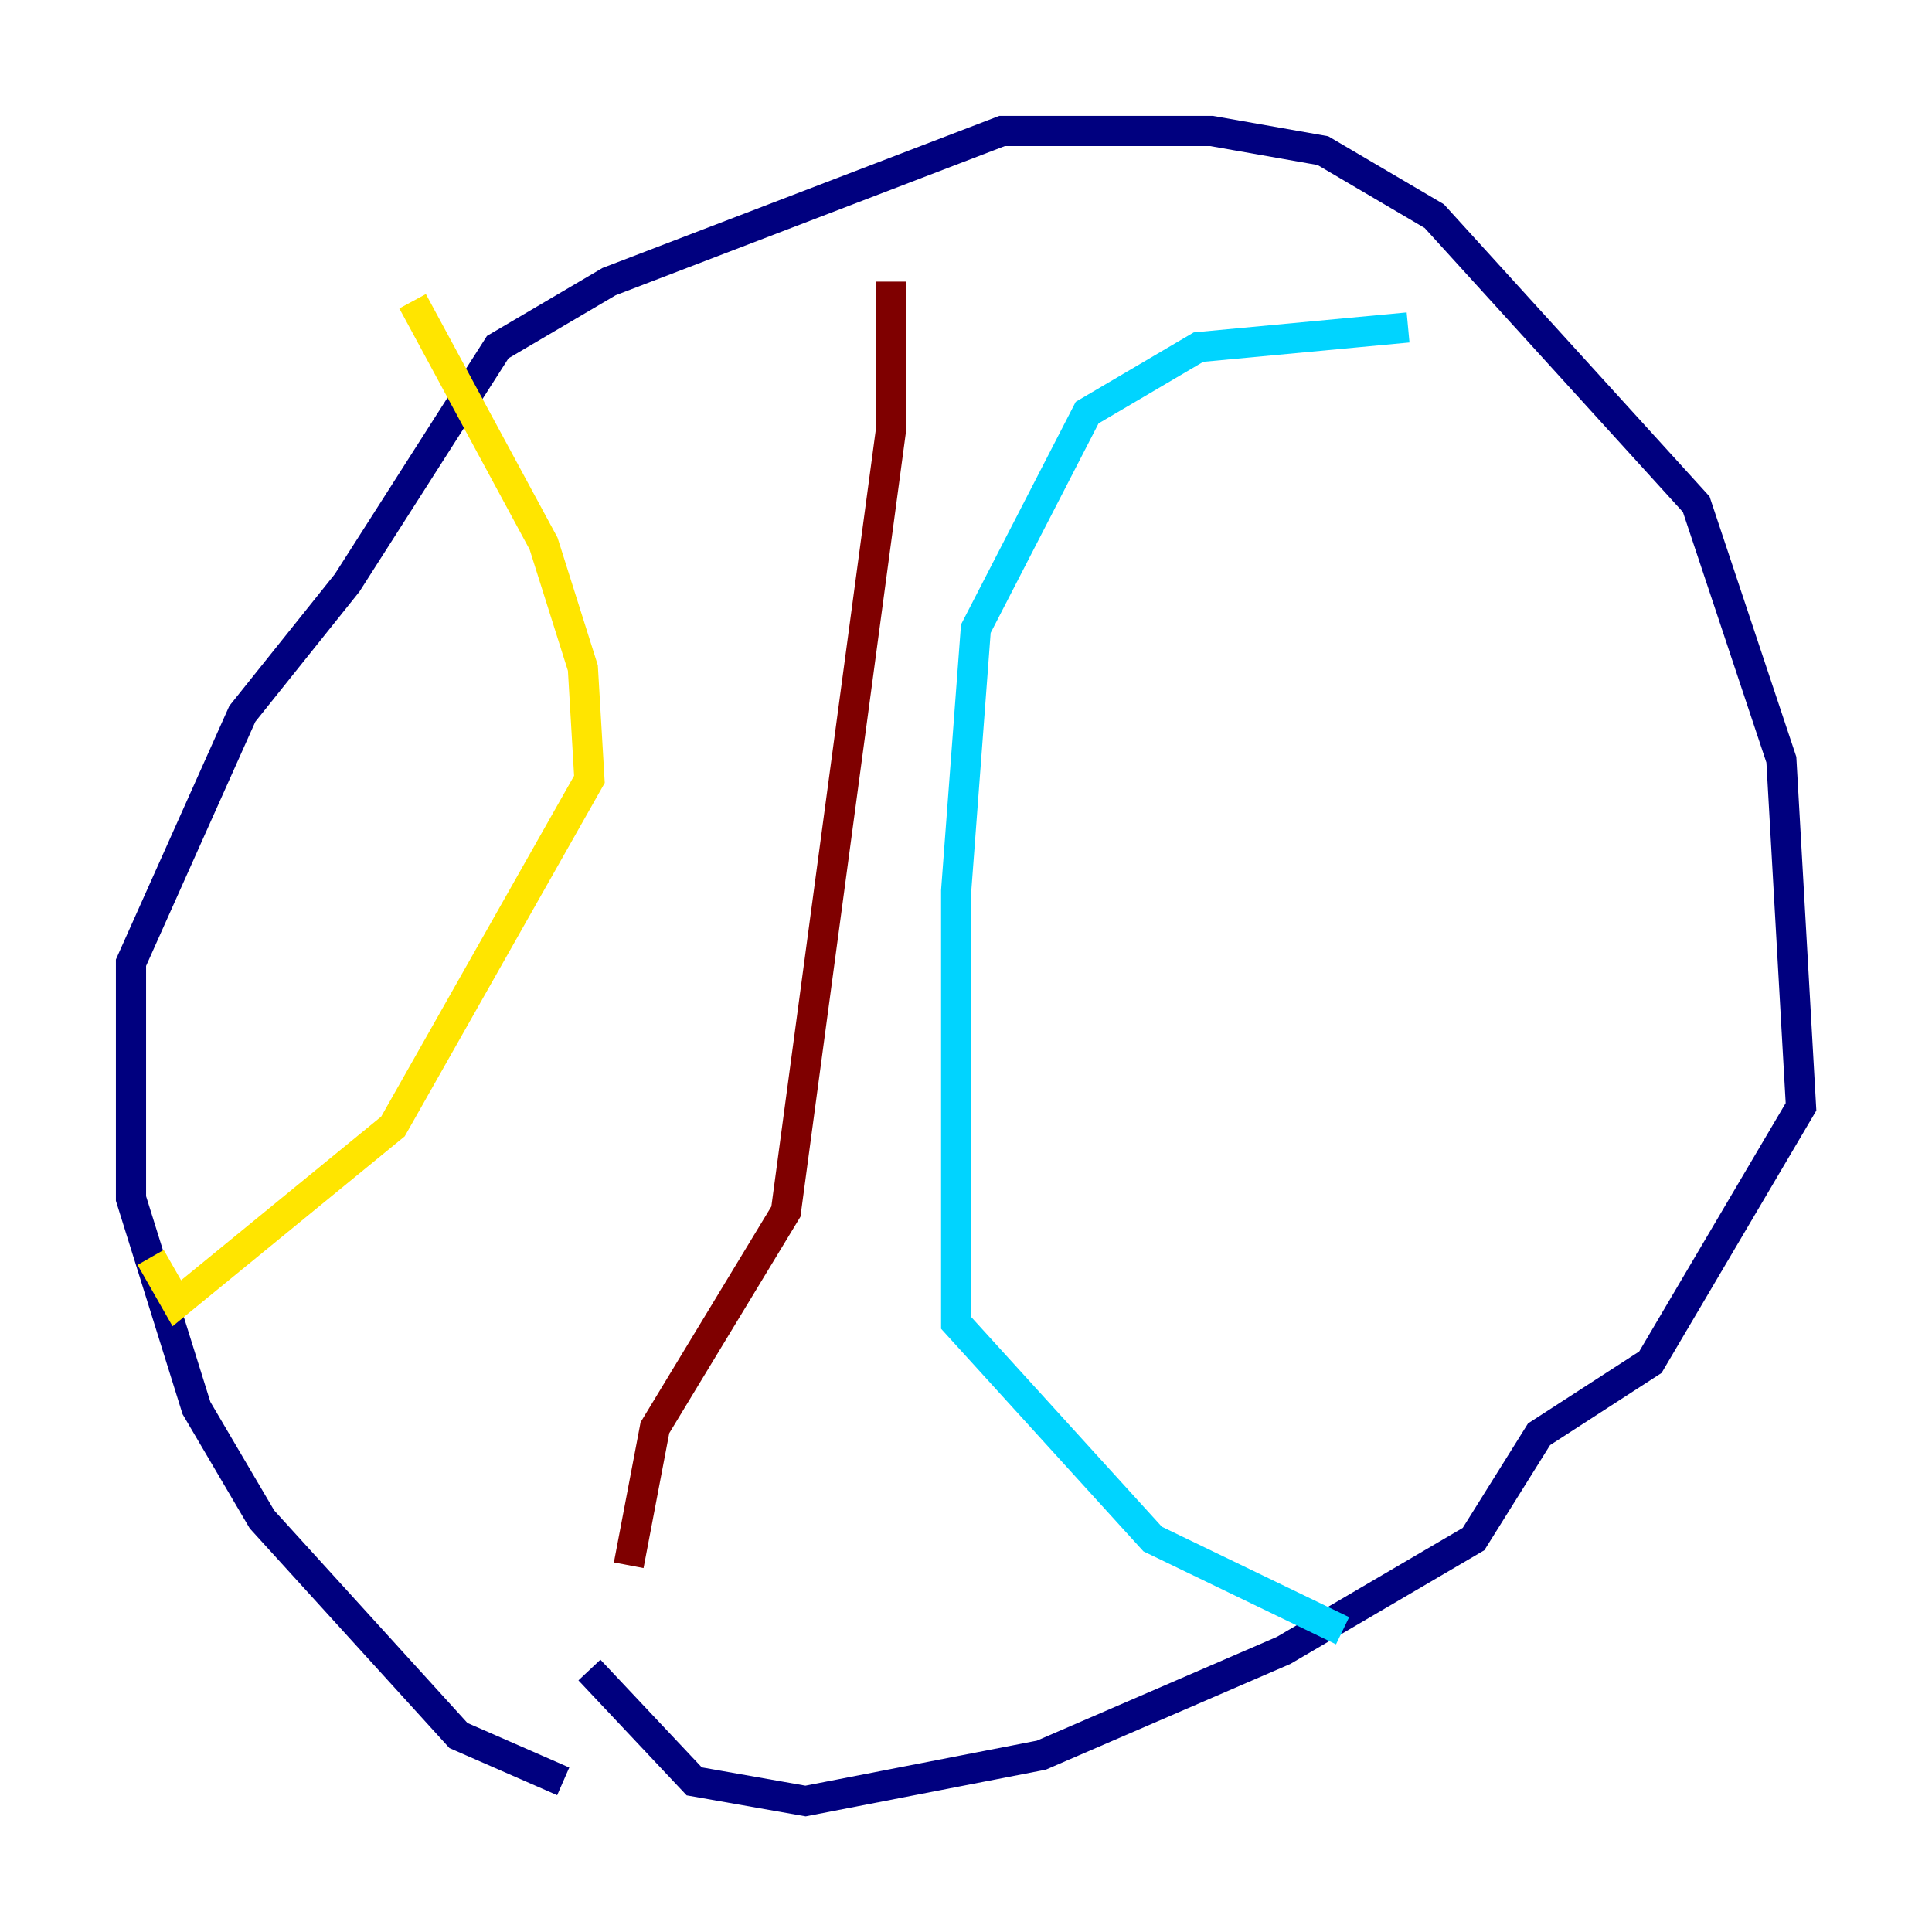 <?xml version="1.0" encoding="utf-8" ?>
<svg baseProfile="tiny" height="128" version="1.2" viewBox="0,0,128,128" width="128" xmlns="http://www.w3.org/2000/svg" xmlns:ev="http://www.w3.org/2001/xml-events" xmlns:xlink="http://www.w3.org/1999/xlink"><defs /><polyline fill="none" points="37.315,118.02 30.373,114.983 17.356,100.664 13.017,93.288 8.678,79.403 8.678,63.783 16.054,47.295 22.997,38.617 32.976,22.997 40.352,18.658 66.386,8.678 80.271,8.678 87.647,9.98 95.024,14.319 112.38,33.41 118.02,50.332 119.322,73.329 109.342,90.251 101.966,95.024 97.627,101.966 85.044,109.342 68.99,116.285 53.37,119.322 45.993,118.02 39.051,110.644" stroke="#00007f" stroke-width="2" /><polyline fill="none" points="93.288,21.695 79.403,22.997 72.027,27.336 64.651,41.654 63.349,59.01 63.349,87.647 76.366,101.966 88.949,108.041" stroke="#00d4ff" stroke-width="2" /><polyline fill="none" points="27.336,19.959 36.014,36.014 38.617,44.258 39.051,51.634 26.034,74.63 11.715,86.346 9.98,83.308" stroke="#ffe500" stroke-width="2" /><polyline fill="none" points="59.01,18.658 59.01,28.637 52.068,80.271 43.39,94.59 41.654,103.702" stroke="#7f0000" stroke-width="2" /></svg>
